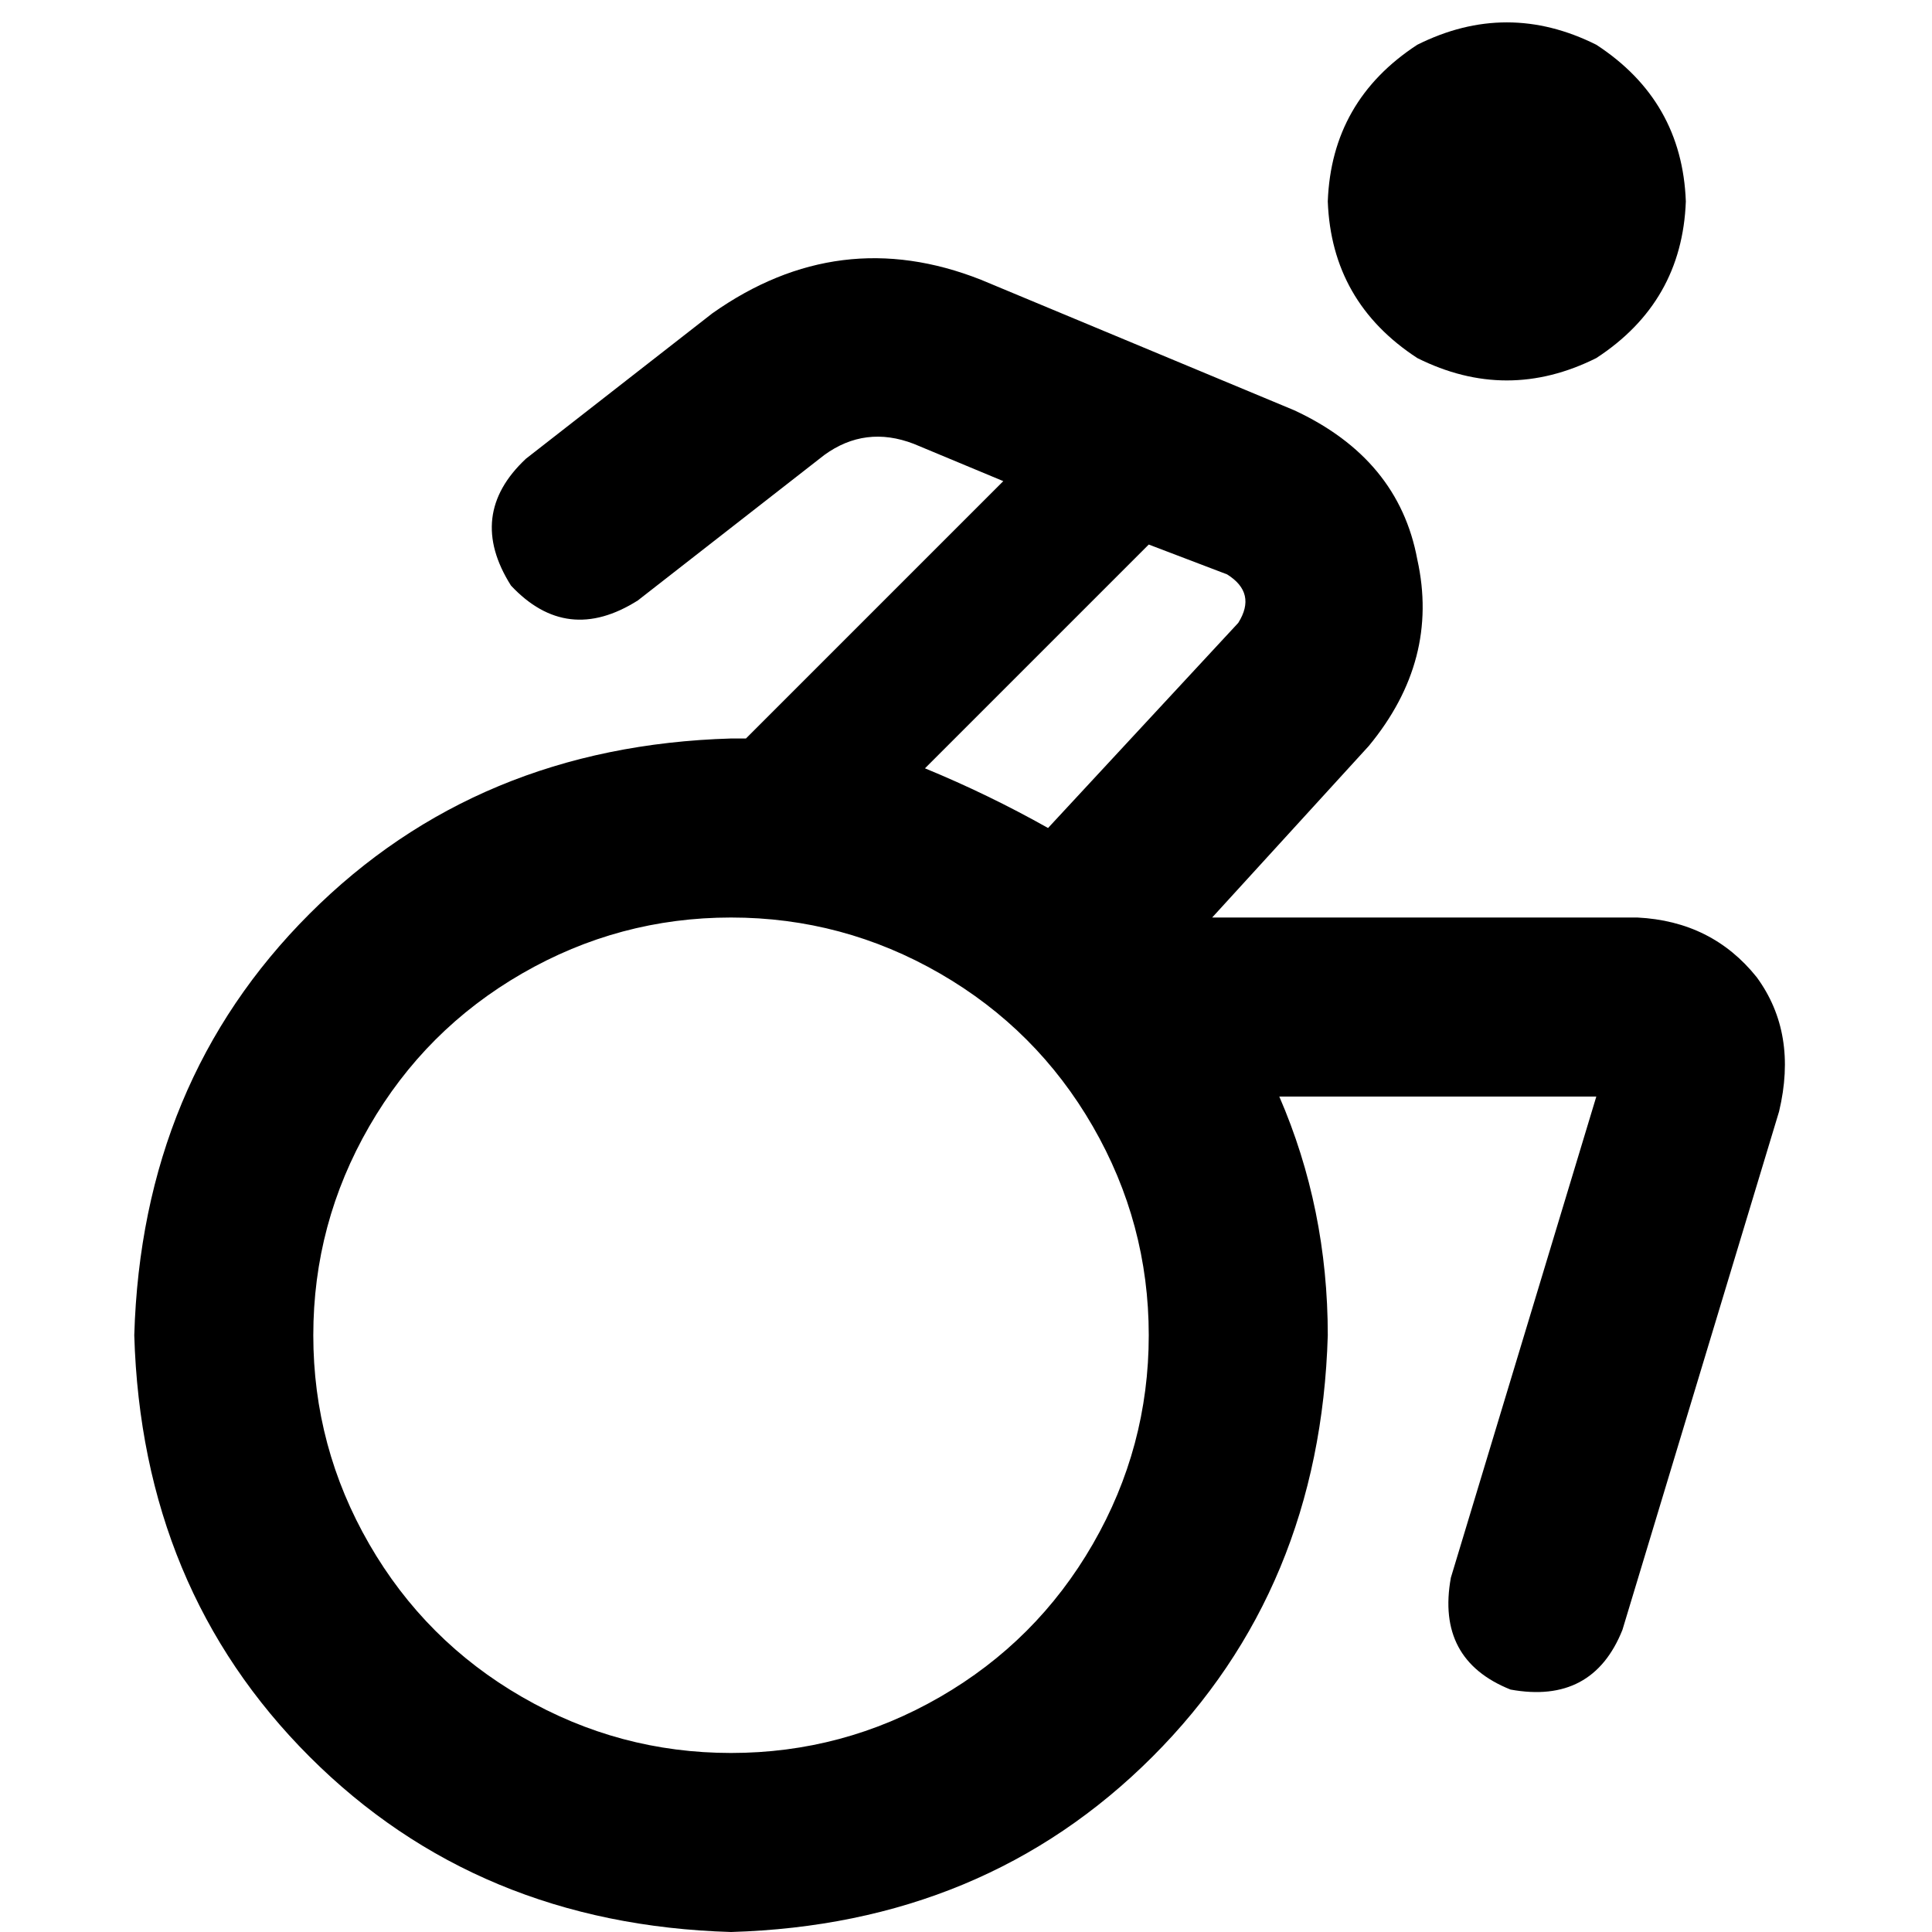 <svg xmlns="http://www.w3.org/2000/svg" viewBox="0 0 512 512">
  <path d="M 351.876 53.375 Q 352.865 26.687 375.598 11.861 Q 399.32 0 423.042 11.861 Q 445.776 26.687 446.764 53.375 Q 445.776 80.062 423.042 94.888 Q 399.32 106.749 375.598 94.888 Q 352.865 80.062 351.876 53.375 L 351.876 53.375 Z M 242.162 117.622 Q 229.313 112.68 218.44 120.587 L 169.019 159.135 L 169.019 159.135 Q 150.239 170.996 135.413 155.181 Q 123.552 136.402 139.367 121.575 L 188.788 83.027 L 188.788 83.027 Q 222.394 59.305 259.954 74.131 L 342.981 108.726 L 342.981 108.726 Q 370.656 121.575 375.598 148.263 Q 381.529 174.95 362.749 197.683 L 321.236 243.151 L 321.236 243.151 L 433.915 243.151 L 433.915 243.151 Q 453.683 244.139 465.544 258.965 Q 476.417 273.791 471.475 294.548 L 429.961 431.938 L 429.961 431.938 Q 422.054 451.707 400.309 447.753 Q 380.541 439.846 384.494 418.1 L 423.042 290.595 L 423.042 290.595 L 339.027 290.595 L 339.027 290.595 Q 351.876 320.247 351.876 353.853 Q 349.9 421.066 305.421 465.544 Q 260.942 510.023 193.73 512 Q 126.517 510.023 82.039 465.544 Q 37.56 421.066 35.583 353.853 Q 37.56 286.641 82.039 242.162 Q 126.517 197.683 193.73 195.707 Q 194.718 195.707 195.707 195.707 Q 196.695 195.707 197.683 195.707 L 265.884 127.506 L 265.884 127.506 L 242.162 117.622 L 242.162 117.622 Z M 328.154 165.066 Q 333.097 157.158 325.189 152.216 L 304.432 144.309 L 304.432 144.309 L 245.127 203.614 L 245.127 203.614 Q 261.93 210.533 277.745 219.429 L 328.154 165.066 L 328.154 165.066 Z M 193.73 464.556 Q 223.382 464.556 249.081 449.73 L 249.081 449.73 L 249.081 449.73 Q 274.78 434.903 289.606 409.205 Q 304.432 383.506 304.432 353.853 Q 304.432 324.201 289.606 298.502 Q 274.78 272.803 249.081 257.977 Q 223.382 243.151 193.73 243.151 Q 164.077 243.151 138.378 257.977 Q 112.68 272.803 97.853 298.502 Q 83.027 324.201 83.027 353.853 Q 83.027 383.506 97.853 409.205 Q 112.68 434.903 138.378 449.73 Q 164.077 464.556 193.73 464.556 L 193.73 464.556 Z" />
</svg>